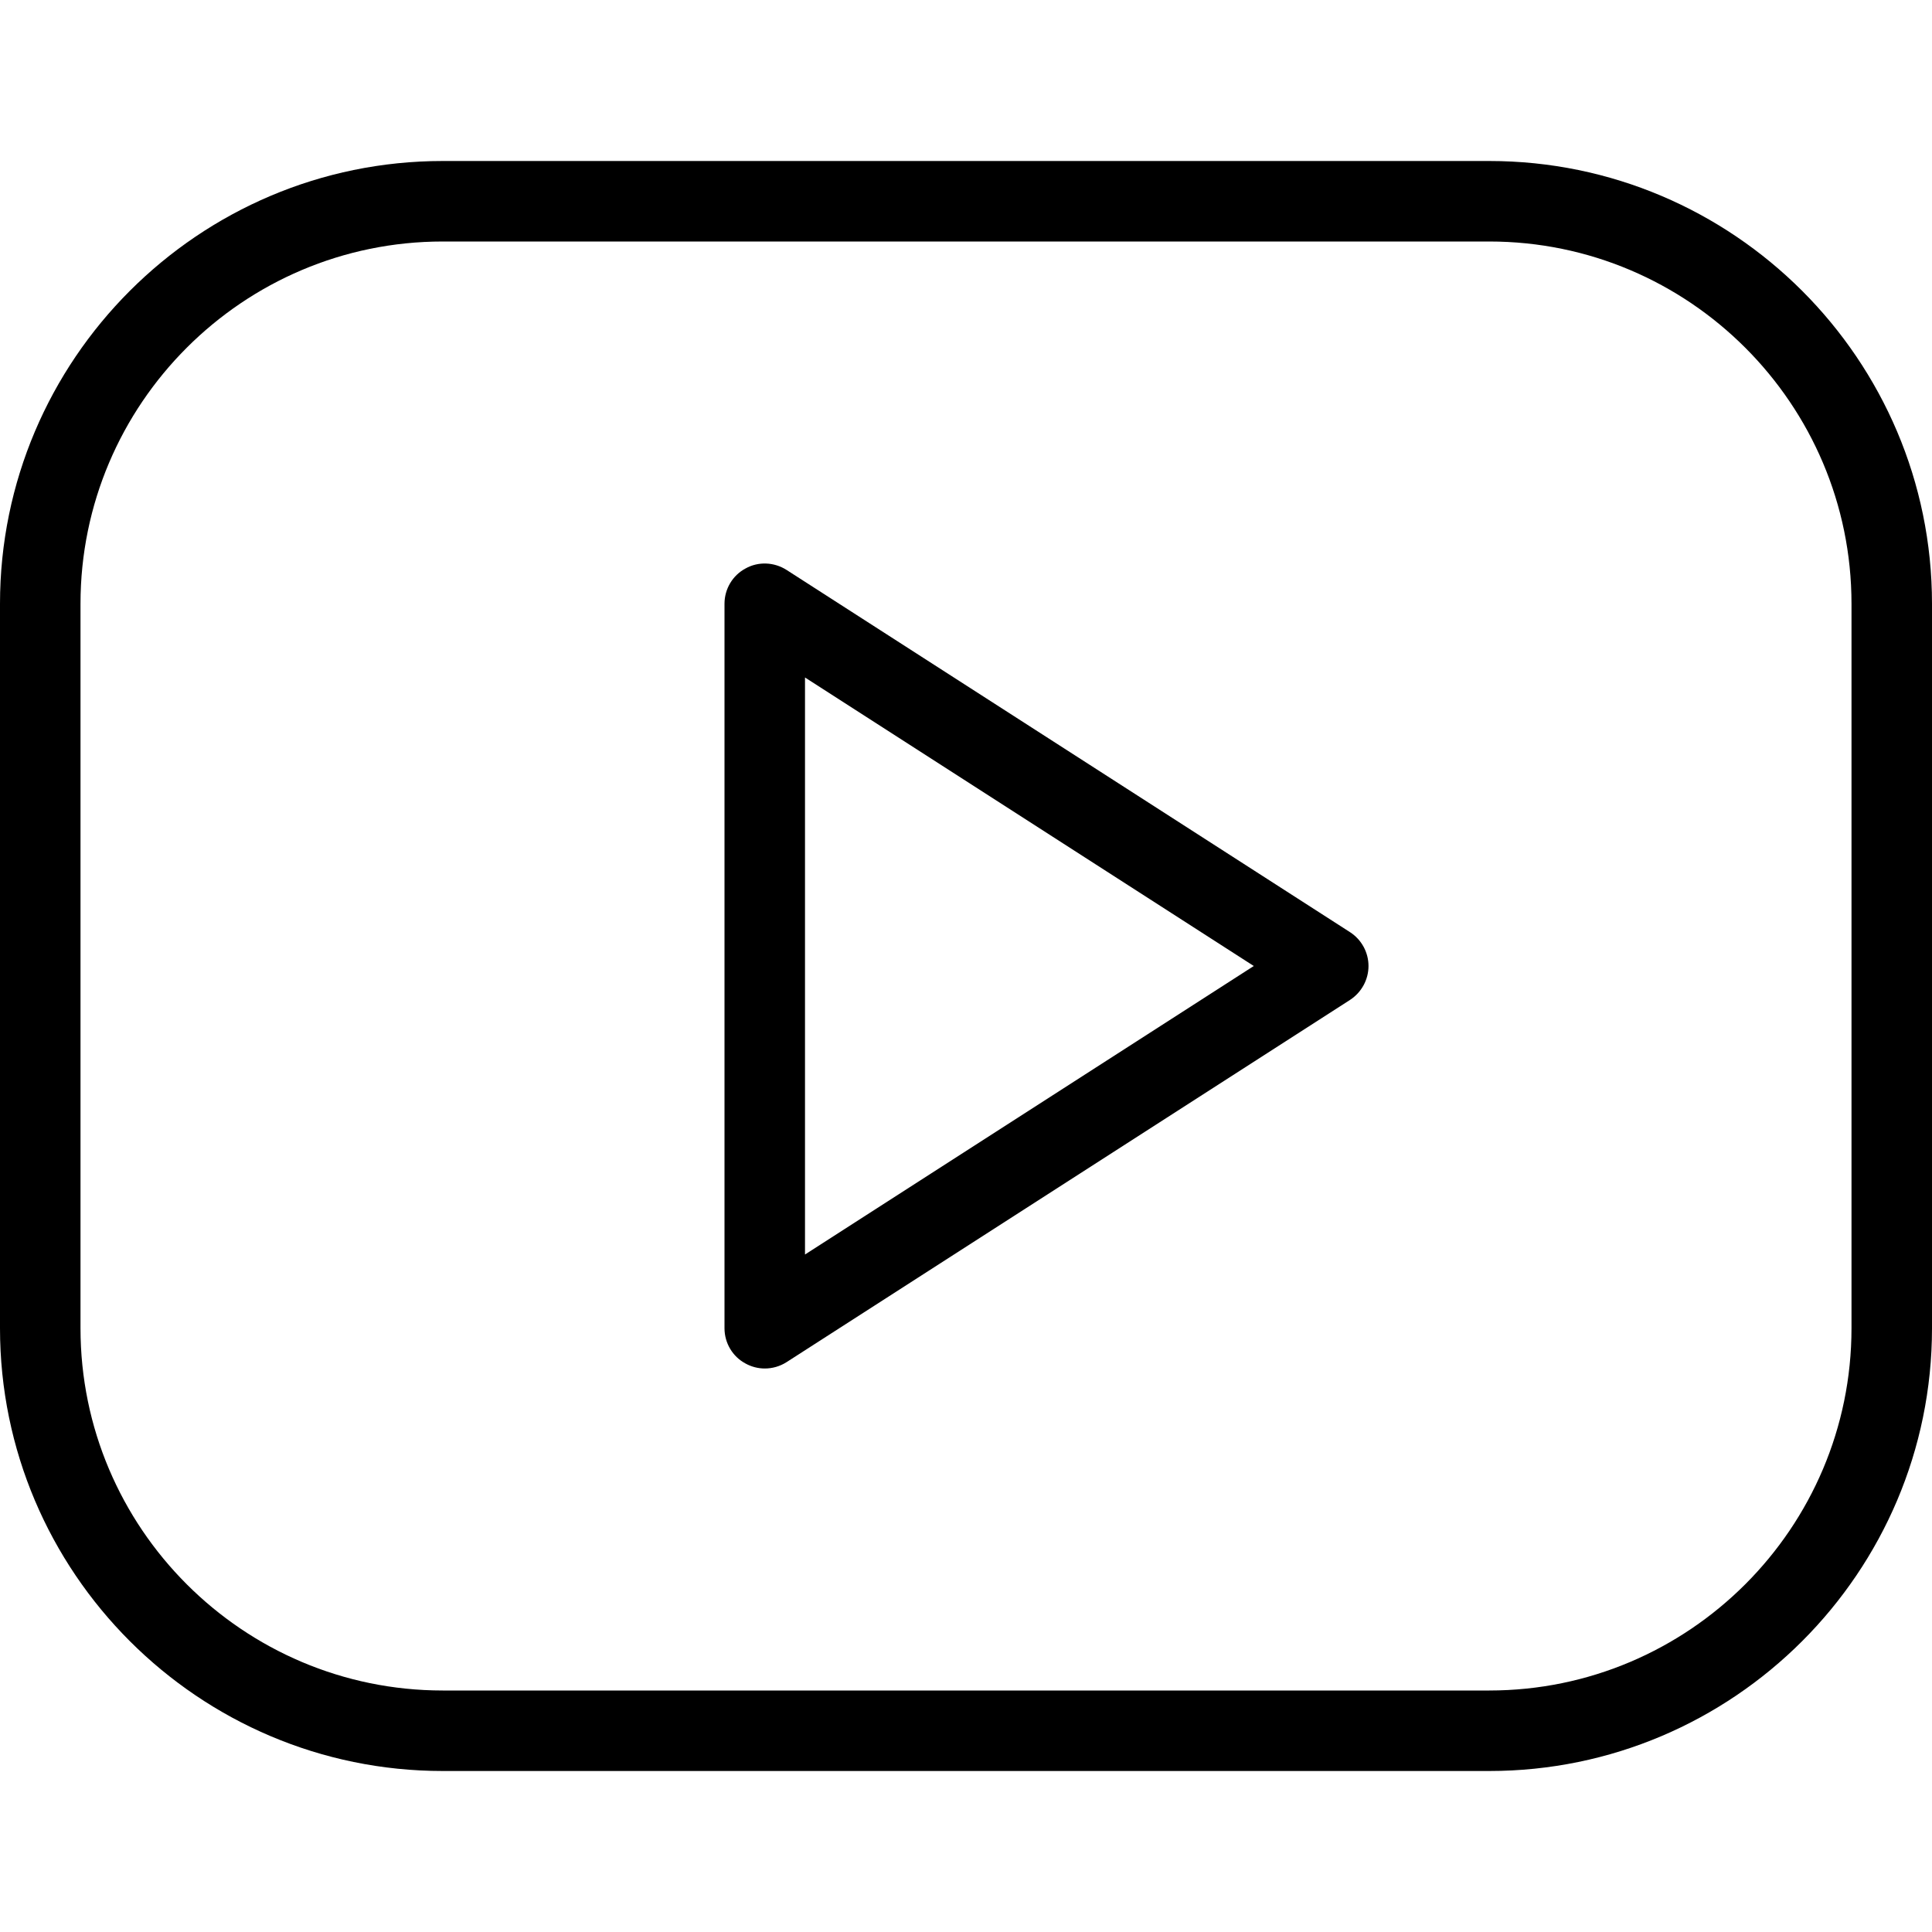 <?xml version="1.0" encoding="iso-8859-1"?>
<!-- Generator: Adobe Illustrator 19.0.0, SVG Export Plug-In . SVG Version: 6.00 Build 0)  -->
<svg version="1.1" id="Layer_1" xmlns="http://www.w3.org/2000/svg" xmlns:xlink="http://www.w3.org/1999/xlink" x="0px" y="0px"
	 viewBox="0 0 24 24" style="enable-background:new 0 0 24 24;" xml:space="preserve">
<g>
	<path d="M18.5,2h-13C2.468,2,0,4.468,0,7.5v9C0,19.532,2.468,22,5.5,22h13c3.032,0,5.5-2.468,5.5-5.5v-9C24,4.468,21.532,2,18.5,2z
		 M23,16.5c0,2.481-2.019,4.5-4.5,4.5h-13C3.019,21,1,18.981,1,16.5v-9C1,5.019,3.019,3,5.5,3h13C20.981,3,23,5.019,23,7.5V16.5z"/>
	<path d="M9.771,7.08c-0.155-0.099-0.352-0.107-0.51-0.018C9.1,7.148,9,7.317,9,7.5v9c0,0.183,0.1,0.352,0.261,0.438
		C9.335,16.979,9.418,17,9.5,17c0.094,0,0.188-0.026,0.271-0.079l7-4.5C16.913,12.328,17,12.17,17,12s-0.087-0.328-0.229-0.42
		L9.771,7.08z M10,15.584V8.416L15.575,12L10,15.584z"/>
</g>
</svg>
